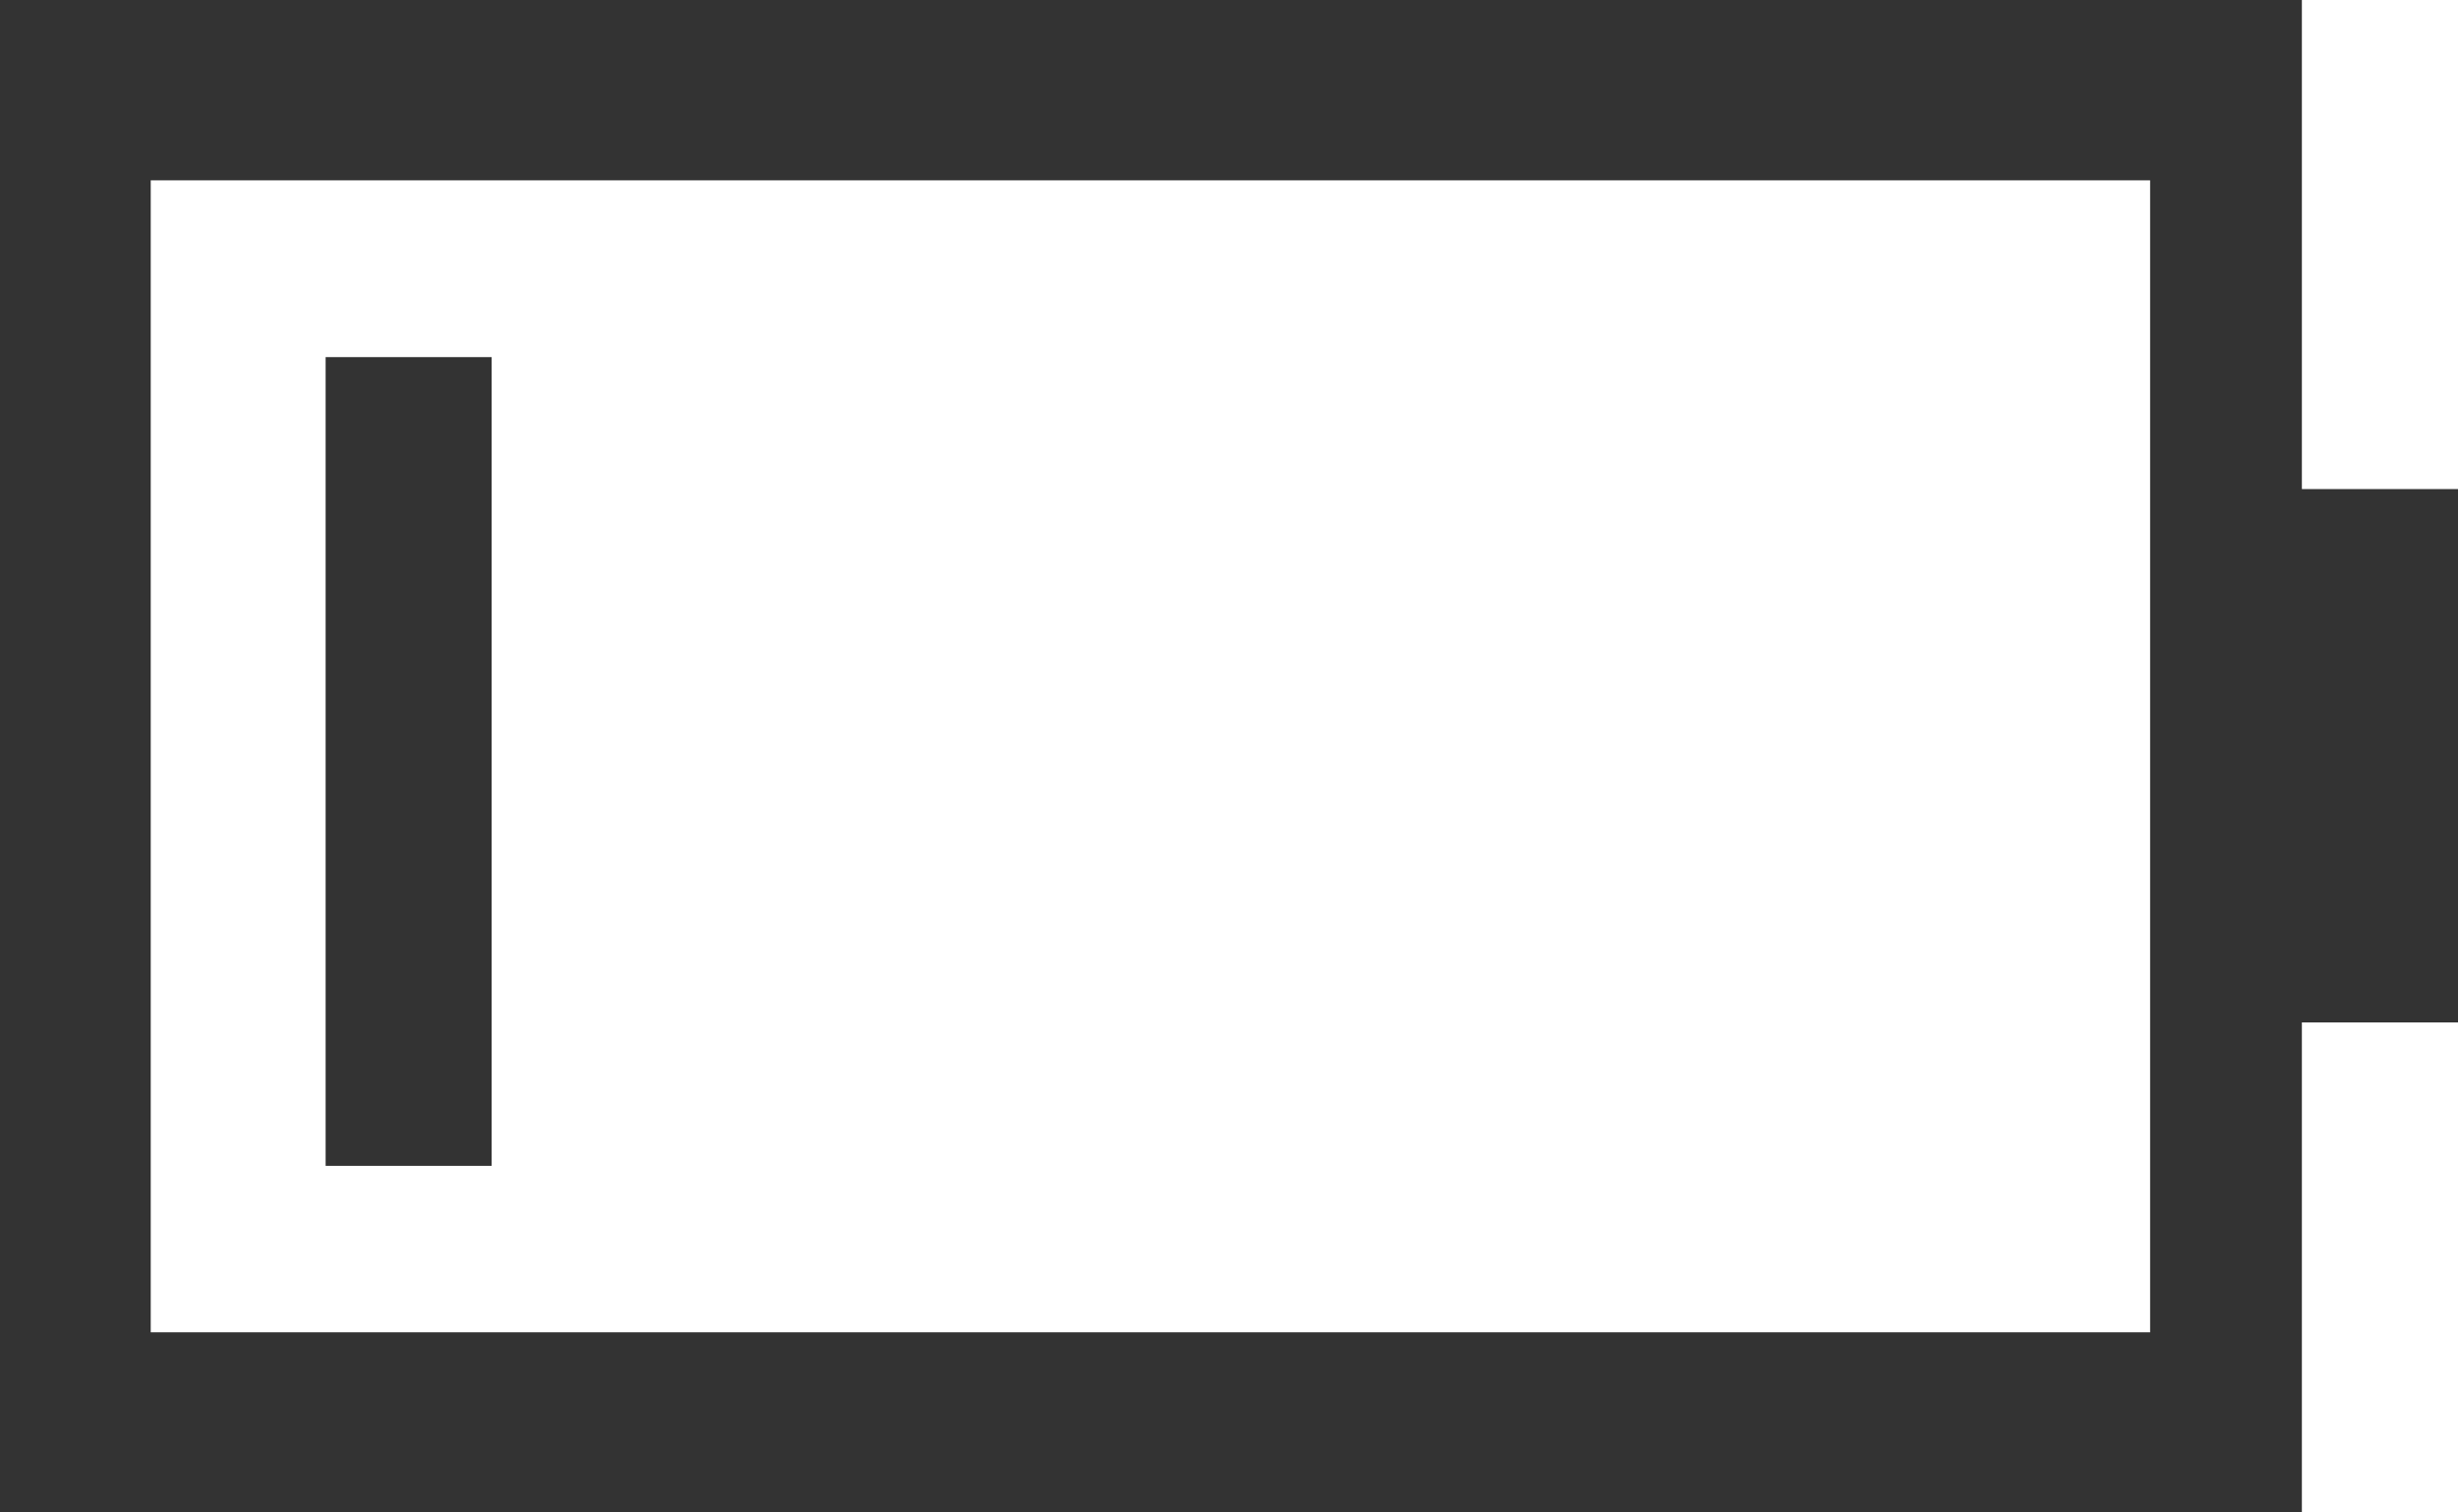 <?xml version="1.0" encoding="iso-8859-1"?>
<!-- Generator: Adobe Illustrator 13.0.2, SVG Export Plug-In . SVG Version: 6.00 Build 14948)  -->
<!DOCTYPE svg PUBLIC "-//W3C//DTD SVG 1.1//EN" "http://www.w3.org/Graphics/SVG/1.1/DTD/svg11.dtd">
<svg version="1.1" xmlns="http://www.w3.org/2000/svg" xmlns:xlink="http://www.w3.org/1999/xlink" x="0px" y="0px" width="29.25px"
	 height="18px" viewBox="0 0 29.25 18" style="enable-background:new 0 0 29.25 18;" xml:space="preserve">
	<g id="icon-s-status-battery10">
		<g>
			<path style="fill:#333333;" d="M27.391,16.933v-4.765h1.859V5.823h-1.859V0H0v18h27.391V16.933z M1.792,2.144h23.795v13.715
				H1.792V2.144z"/>
			<path style="fill:#333333;" d="M27.391,16.933v-4.765h1.859V5.823h-1.859V0H0v18h27.391V16.933z M1.792,2.144h23.795v13.715
				H1.792V2.144z"/>
		</g>
		<rect x="3.875" y="4.25" style="fill:#333333;" width="1.975" height="9.625"/>
	</g>
</svg>
